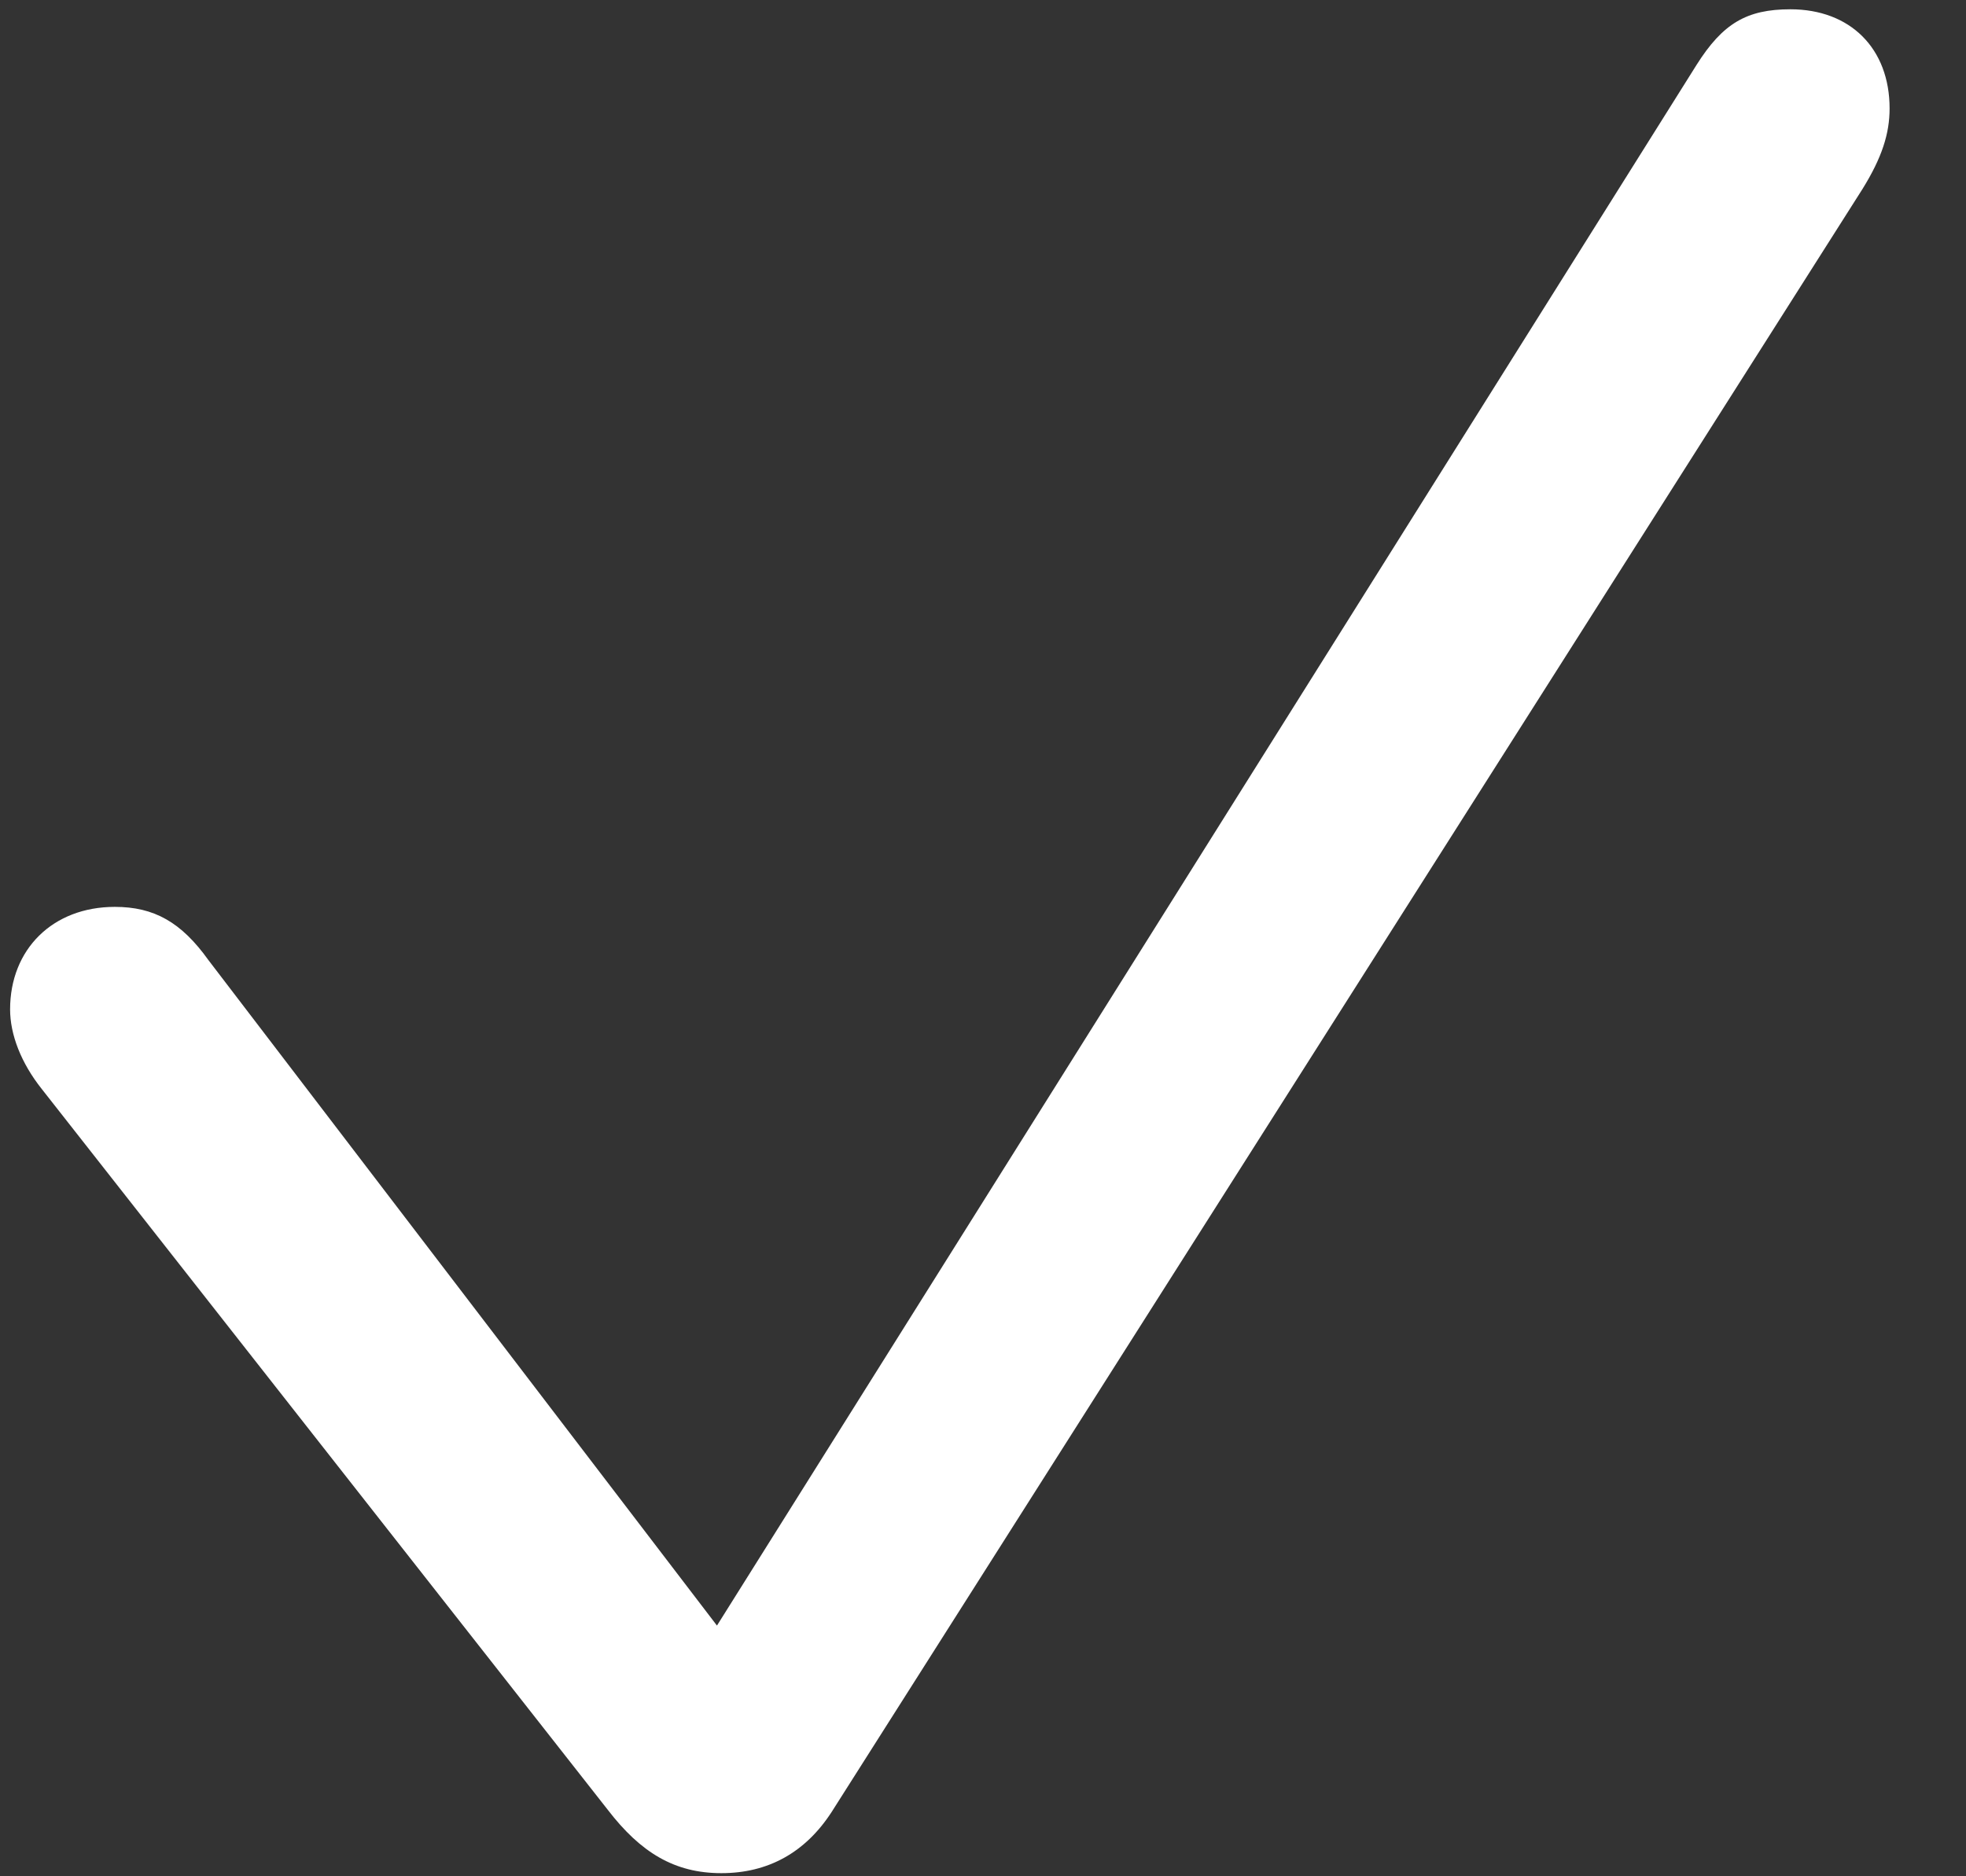 <svg width="22" height="21" viewBox="0 0 22 21" fill="none" xmlns="http://www.w3.org/2000/svg">
<rect x="0" y="0" width="22" height="21" fill="#333333" stroke="none"/>
<path d="M8.072 20.965C7.547 20.965 7.168 20.733 6.802 20.257L0.467 12.188C0.235 11.896 0.113 11.578 0.113 11.297C0.113 10.626 0.589 10.15 1.285 10.15C1.724 10.15 2.029 10.321 2.334 10.748L8.023 18.194L18.985 0.726C19.278 0.262 19.546 0.104 20.035 0.104C20.706 0.104 21.145 0.543 21.145 1.214C21.145 1.495 21.06 1.764 20.84 2.118L9.305 20.282C9.012 20.733 8.597 20.965 8.072 20.965Z" fill="white"/>
</svg>
